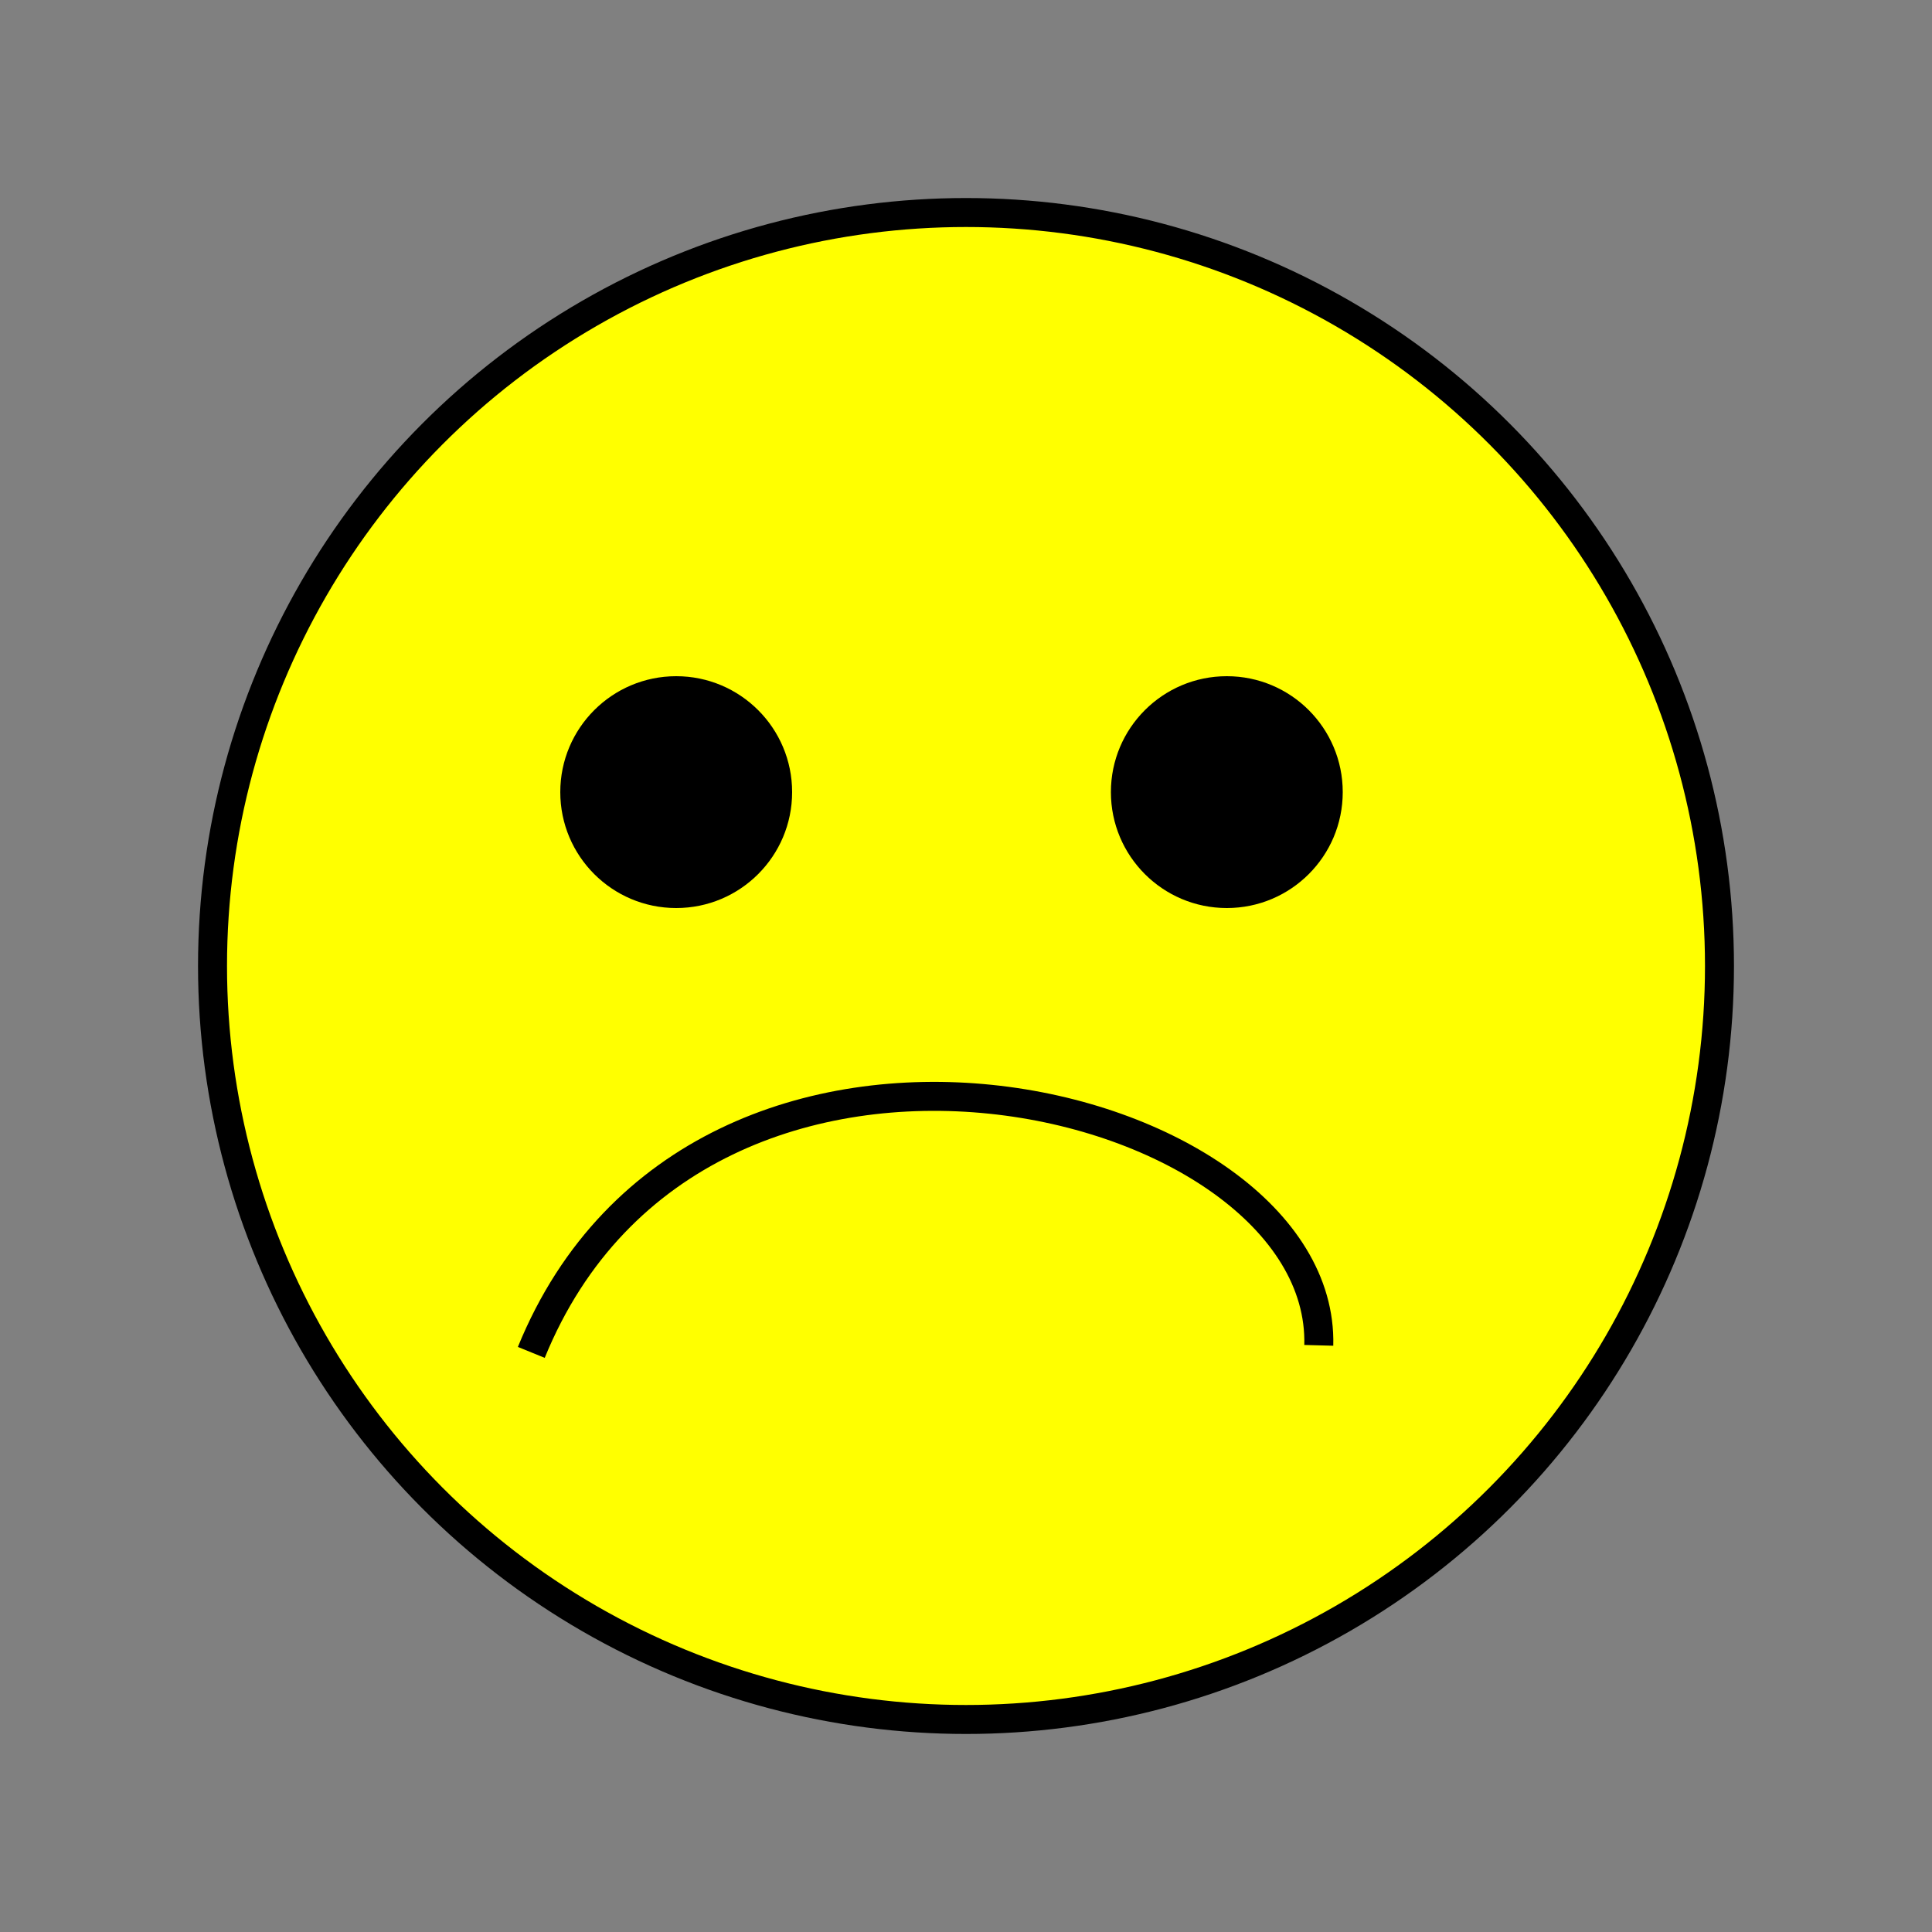 <svg viewBox="0 0 200 200" width="400" height="400" xmlns="http://www.w3.org/2000/svg">
  <rect x="0" y="0" width="200" height="200" fill="#808080" stroke="none"/>
  <circle cx="100" cy="100" fill="yellow" r="78" stroke="black" stroke-width="3"/>
  <g class="eyes">
    <circle cx="70" cy="82" r="12"/>
    <circle cx="127" cy="82" r="12"/>
  </g>
  <path d="M55 140c17.41-42.73 82.21-26.9 81.52-.73" style="fill:none; stroke: black; stroke-width: 3;"/>
</svg>